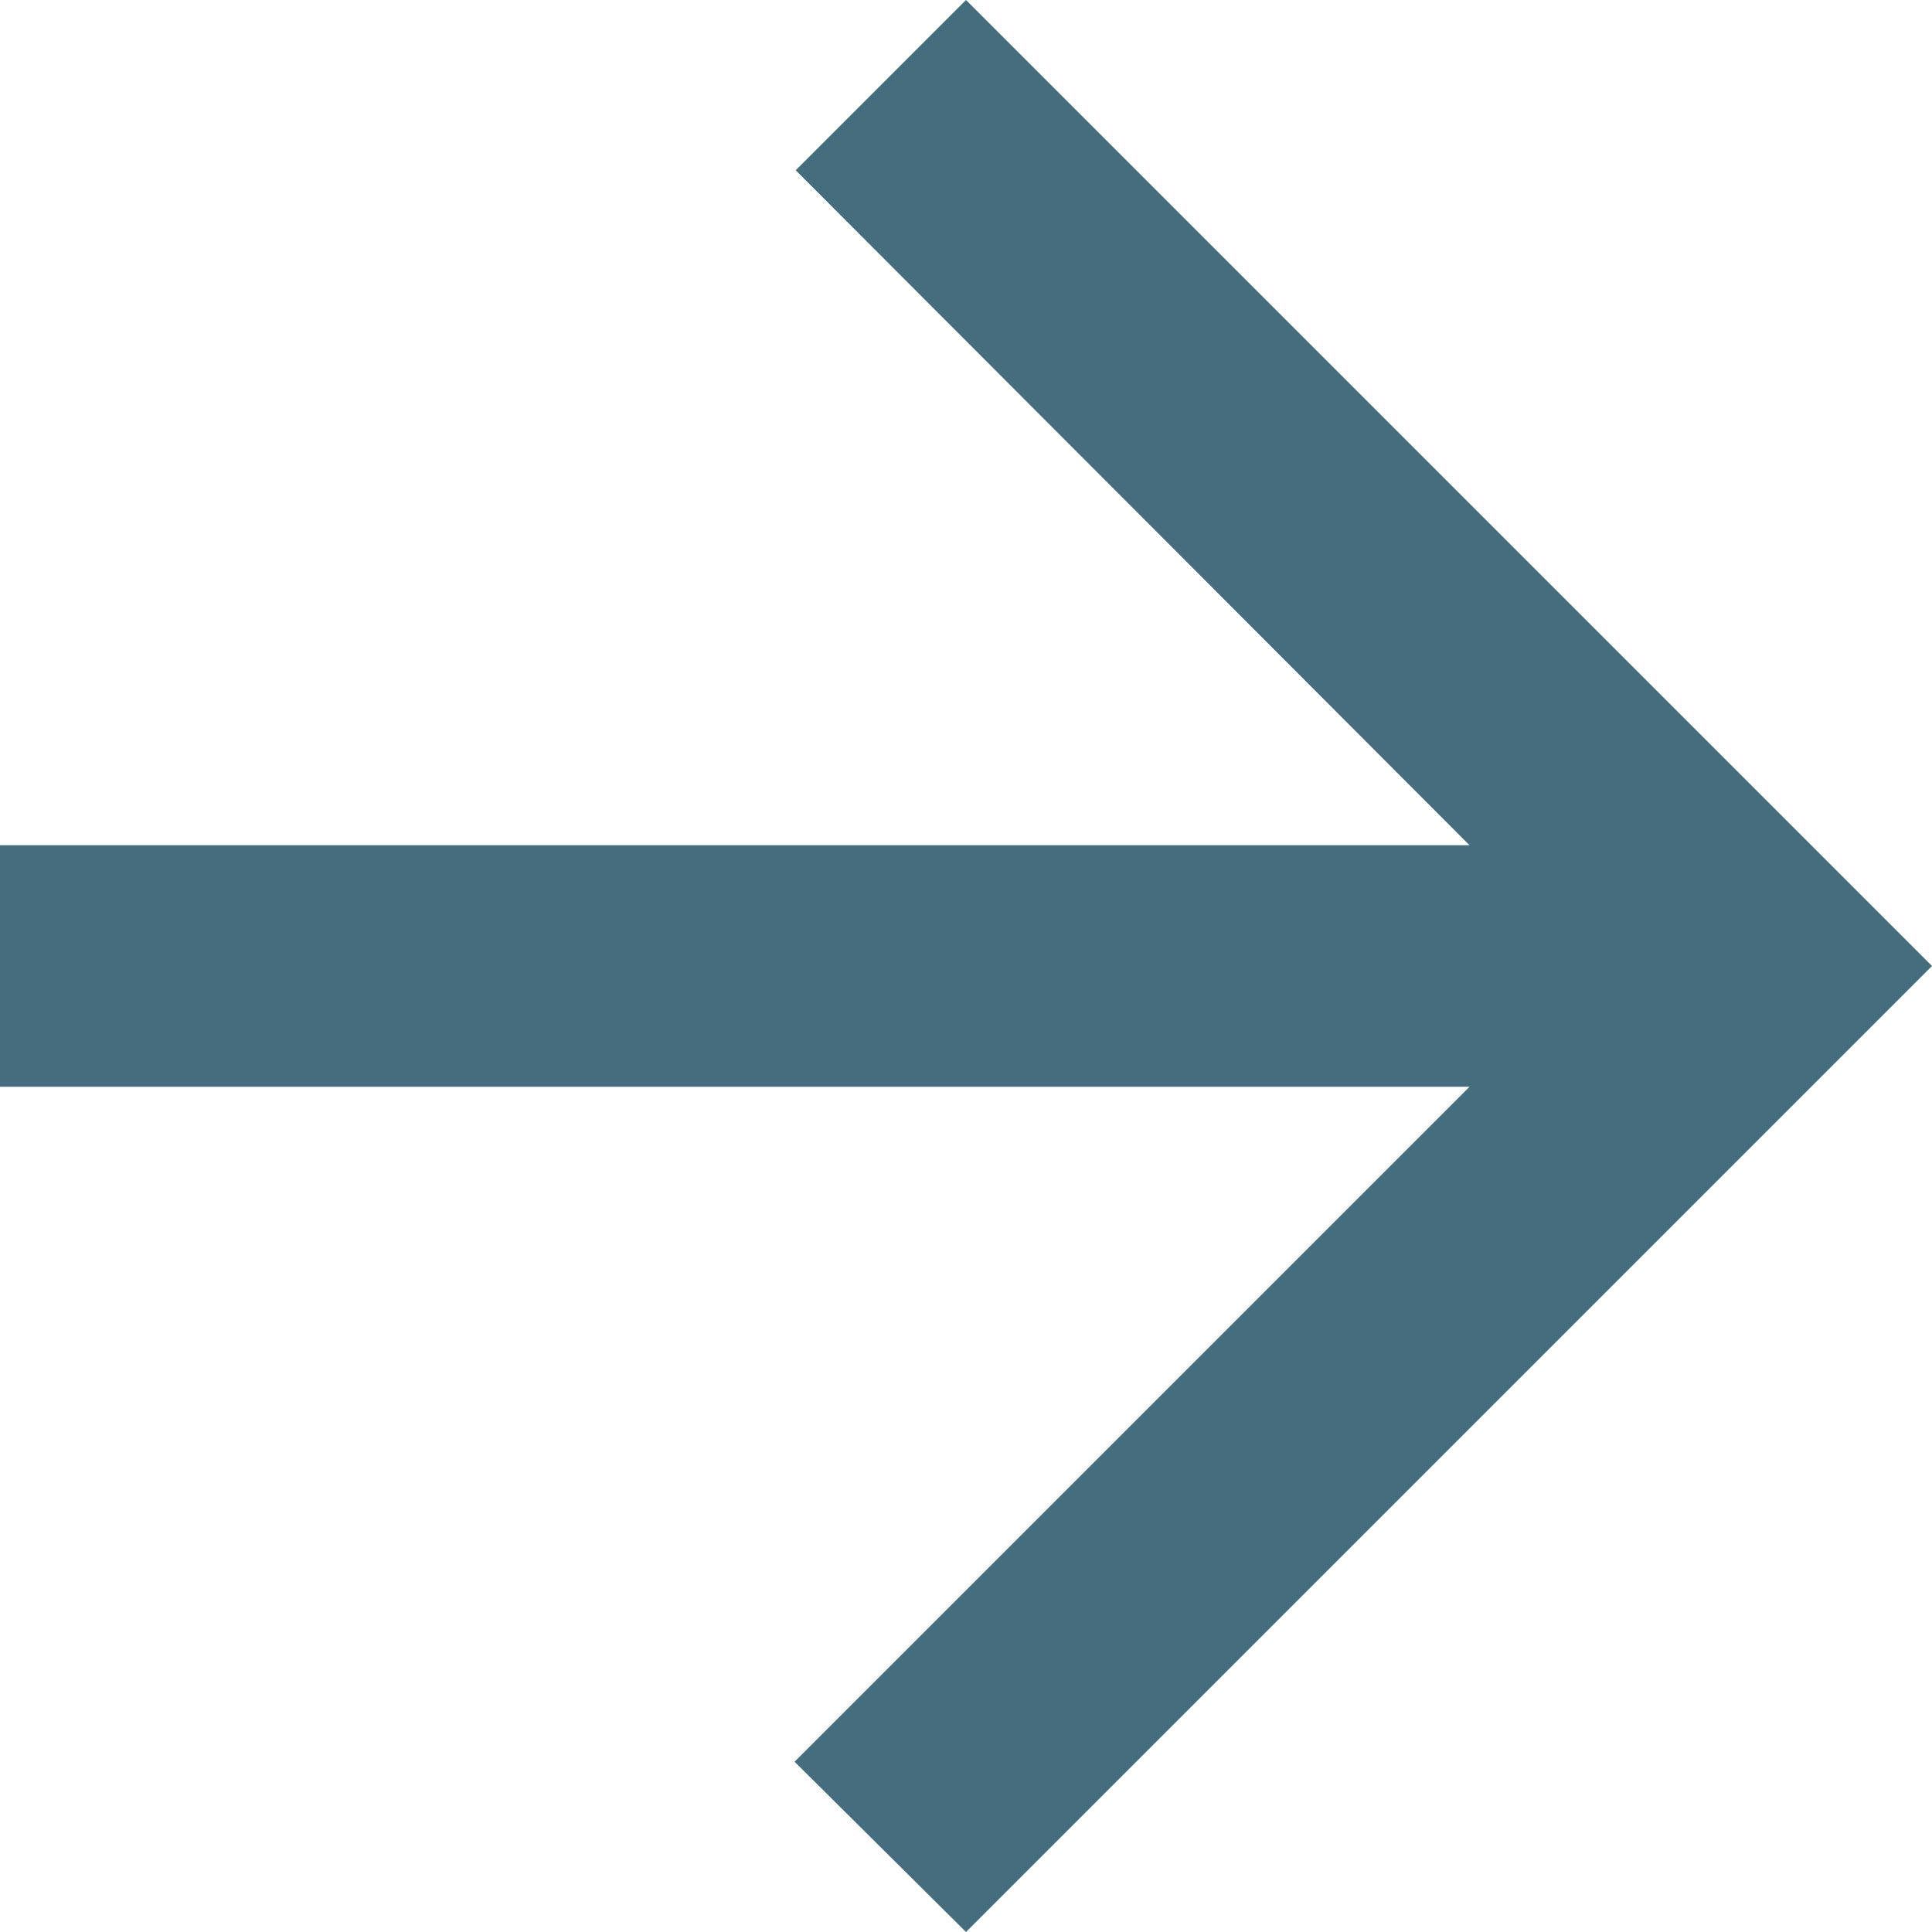 <svg xmlns="http://www.w3.org/2000/svg" width="30" height="30" viewBox="0 0 30 30">
  <path id="Path_241" data-name="Path 241" d="M24.875,38V15.181L35.356,25.662,38,23,23,8,8,23l2.644,2.644L21.125,15.181V38Z" transform="translate(38 -8) rotate(90)" fill="#456D7D"/>
</svg>
